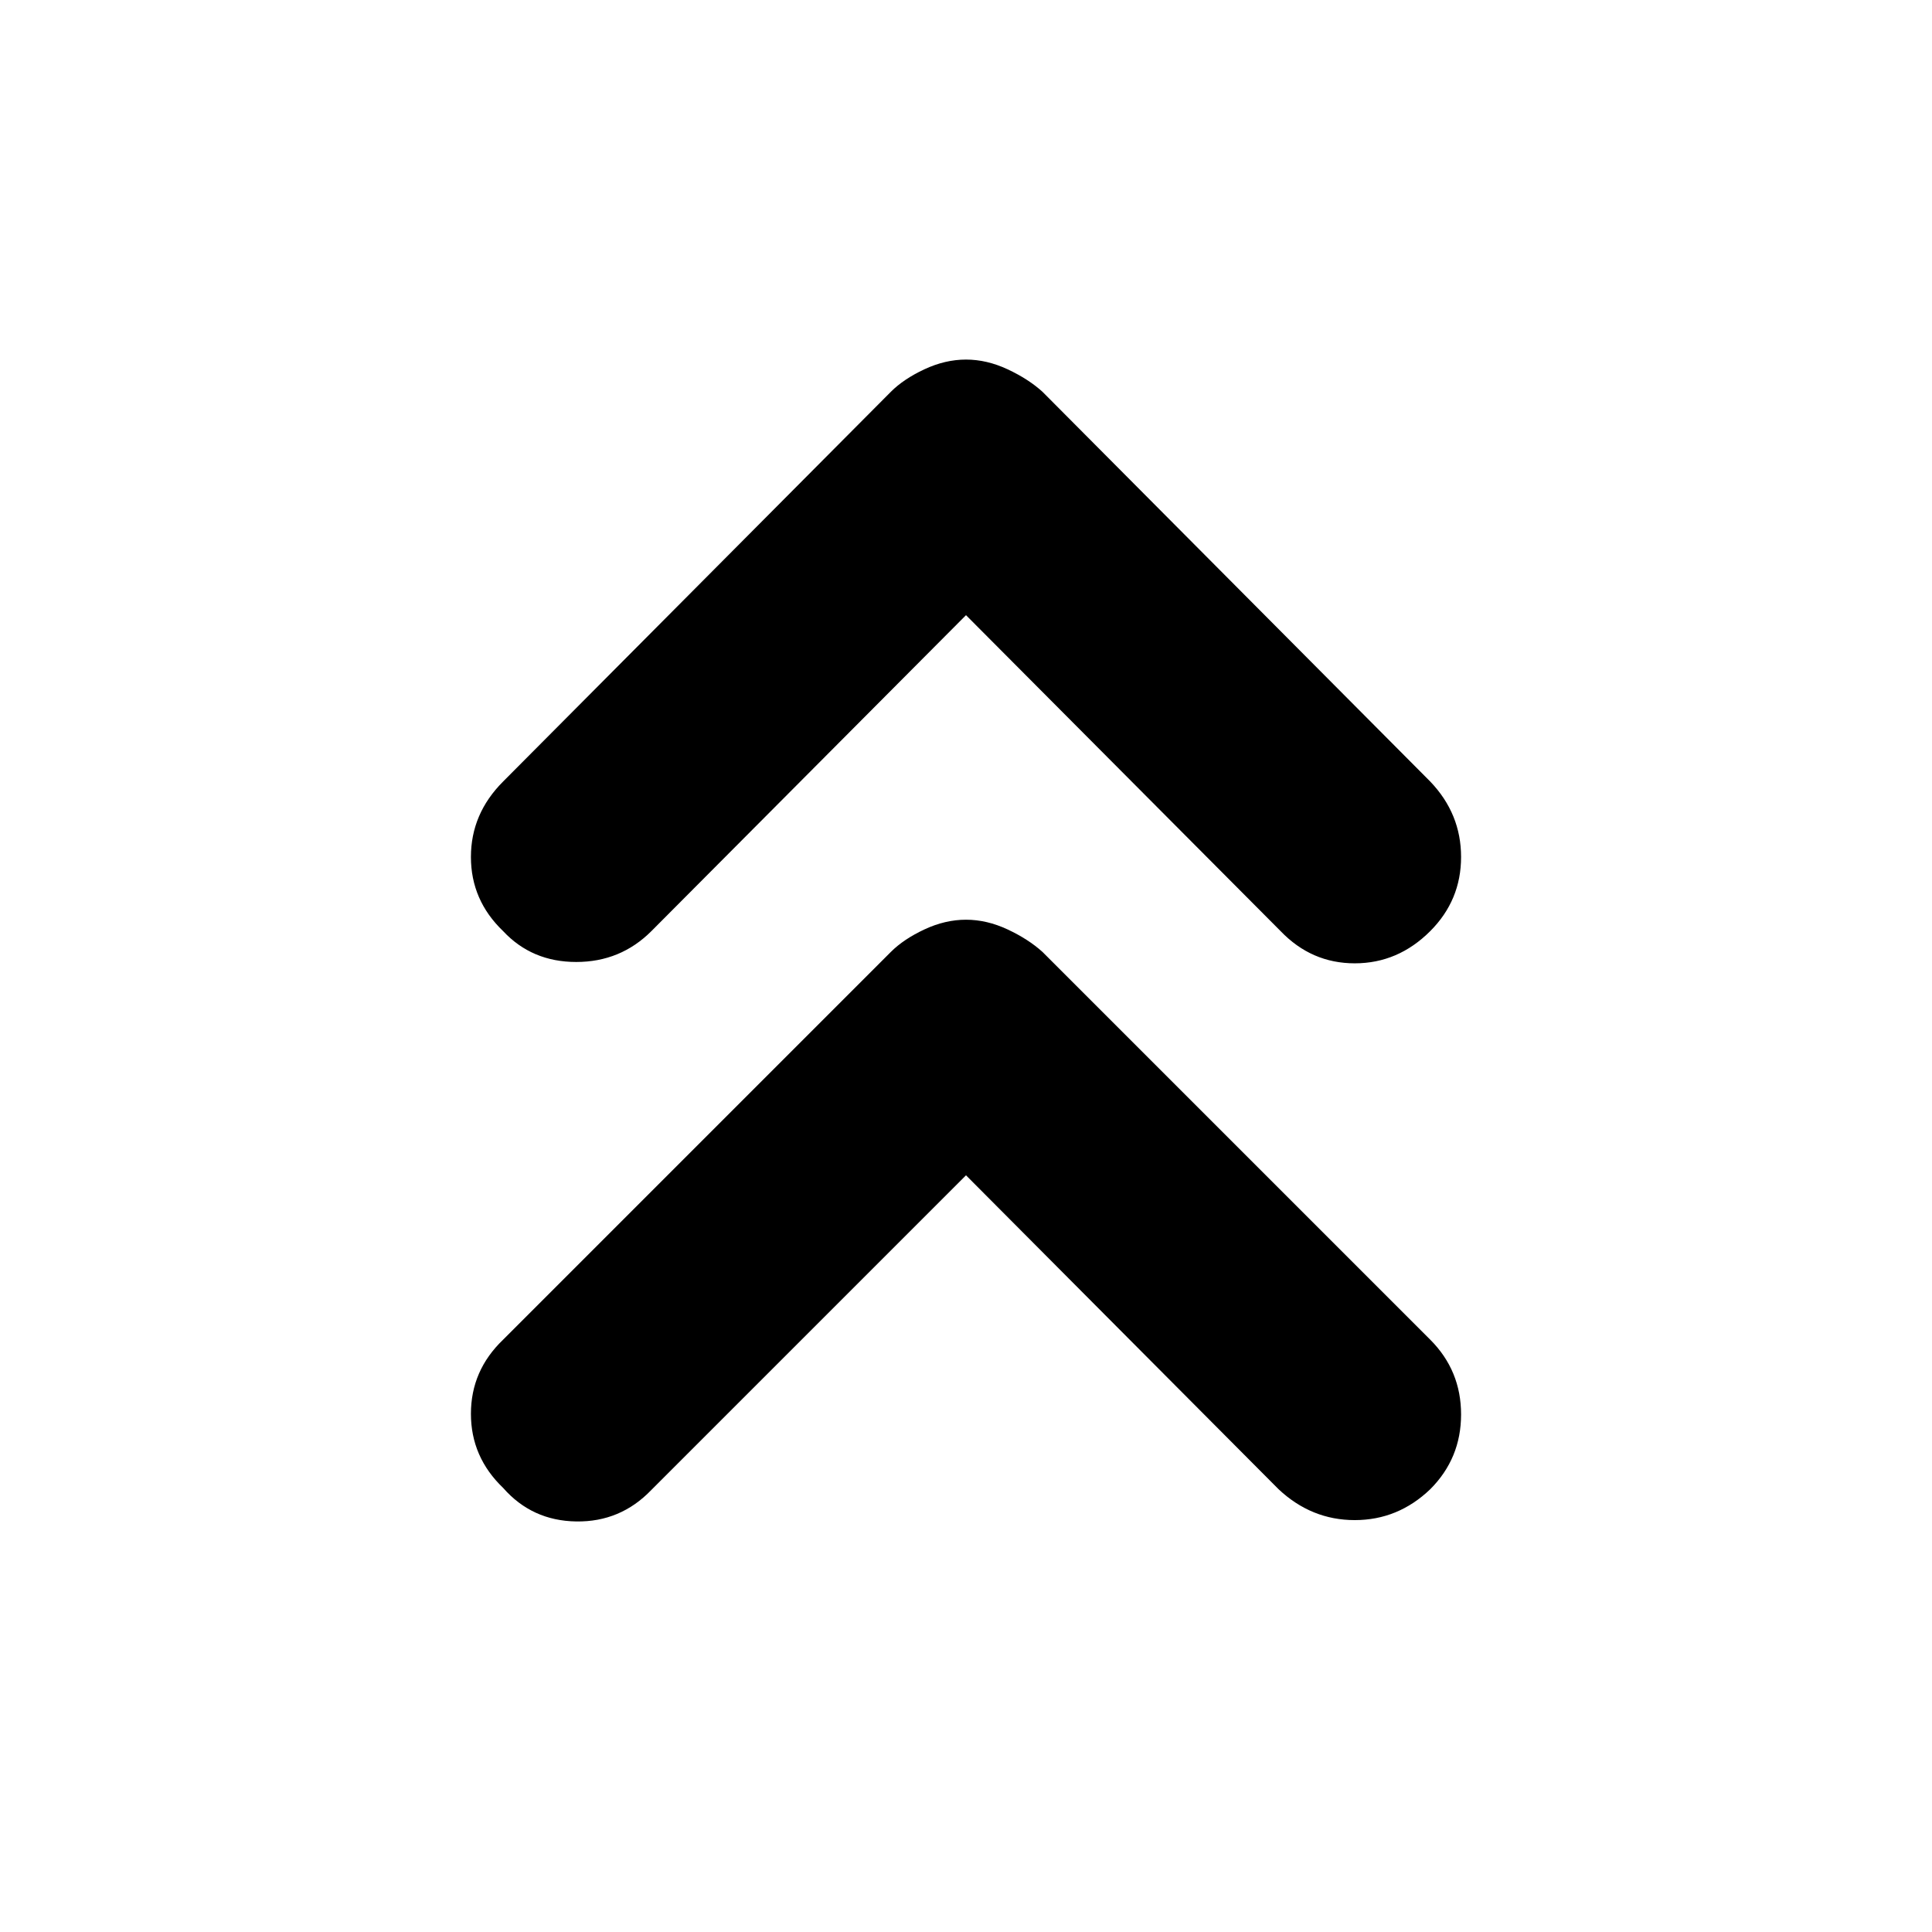<svg xmlns="http://www.w3.org/2000/svg" height="40" viewBox="0 -960 960 960" width="40"><path d="M480-376 323.67-219.67q-15.34 16-37.34 15.67-22-.33-36.33-16.67-16-15.33-16-36.83t16-36.83L442.67-487q6.33-6.33 16.66-11.17Q469.67-503 480-503q10.33 0 20.67 4.83Q511-493.33 518-487l192.67 192.67Q726-279 726-257.17q0 21.84-15.33 37.17-16 15.33-37.5 15.33T635.33-220L480-376Zm0-278.33-156.33 157Q308.33-482 286.33-482q-22 0-36.33-15.33-16-15.34-16-36.84 0-21.5 16-37.5l192.67-193.66q6.33-6.34 16.66-11.17 10.34-4.83 20.67-4.83 10.33 0 20.67 4.83Q511-771.67 518-765.33l192.67 193.66q15.33 16 15.33 37.5t-15.33 36.84q-16 16-37.5 16t-36.84-16L480-654.33Z"/></svg>